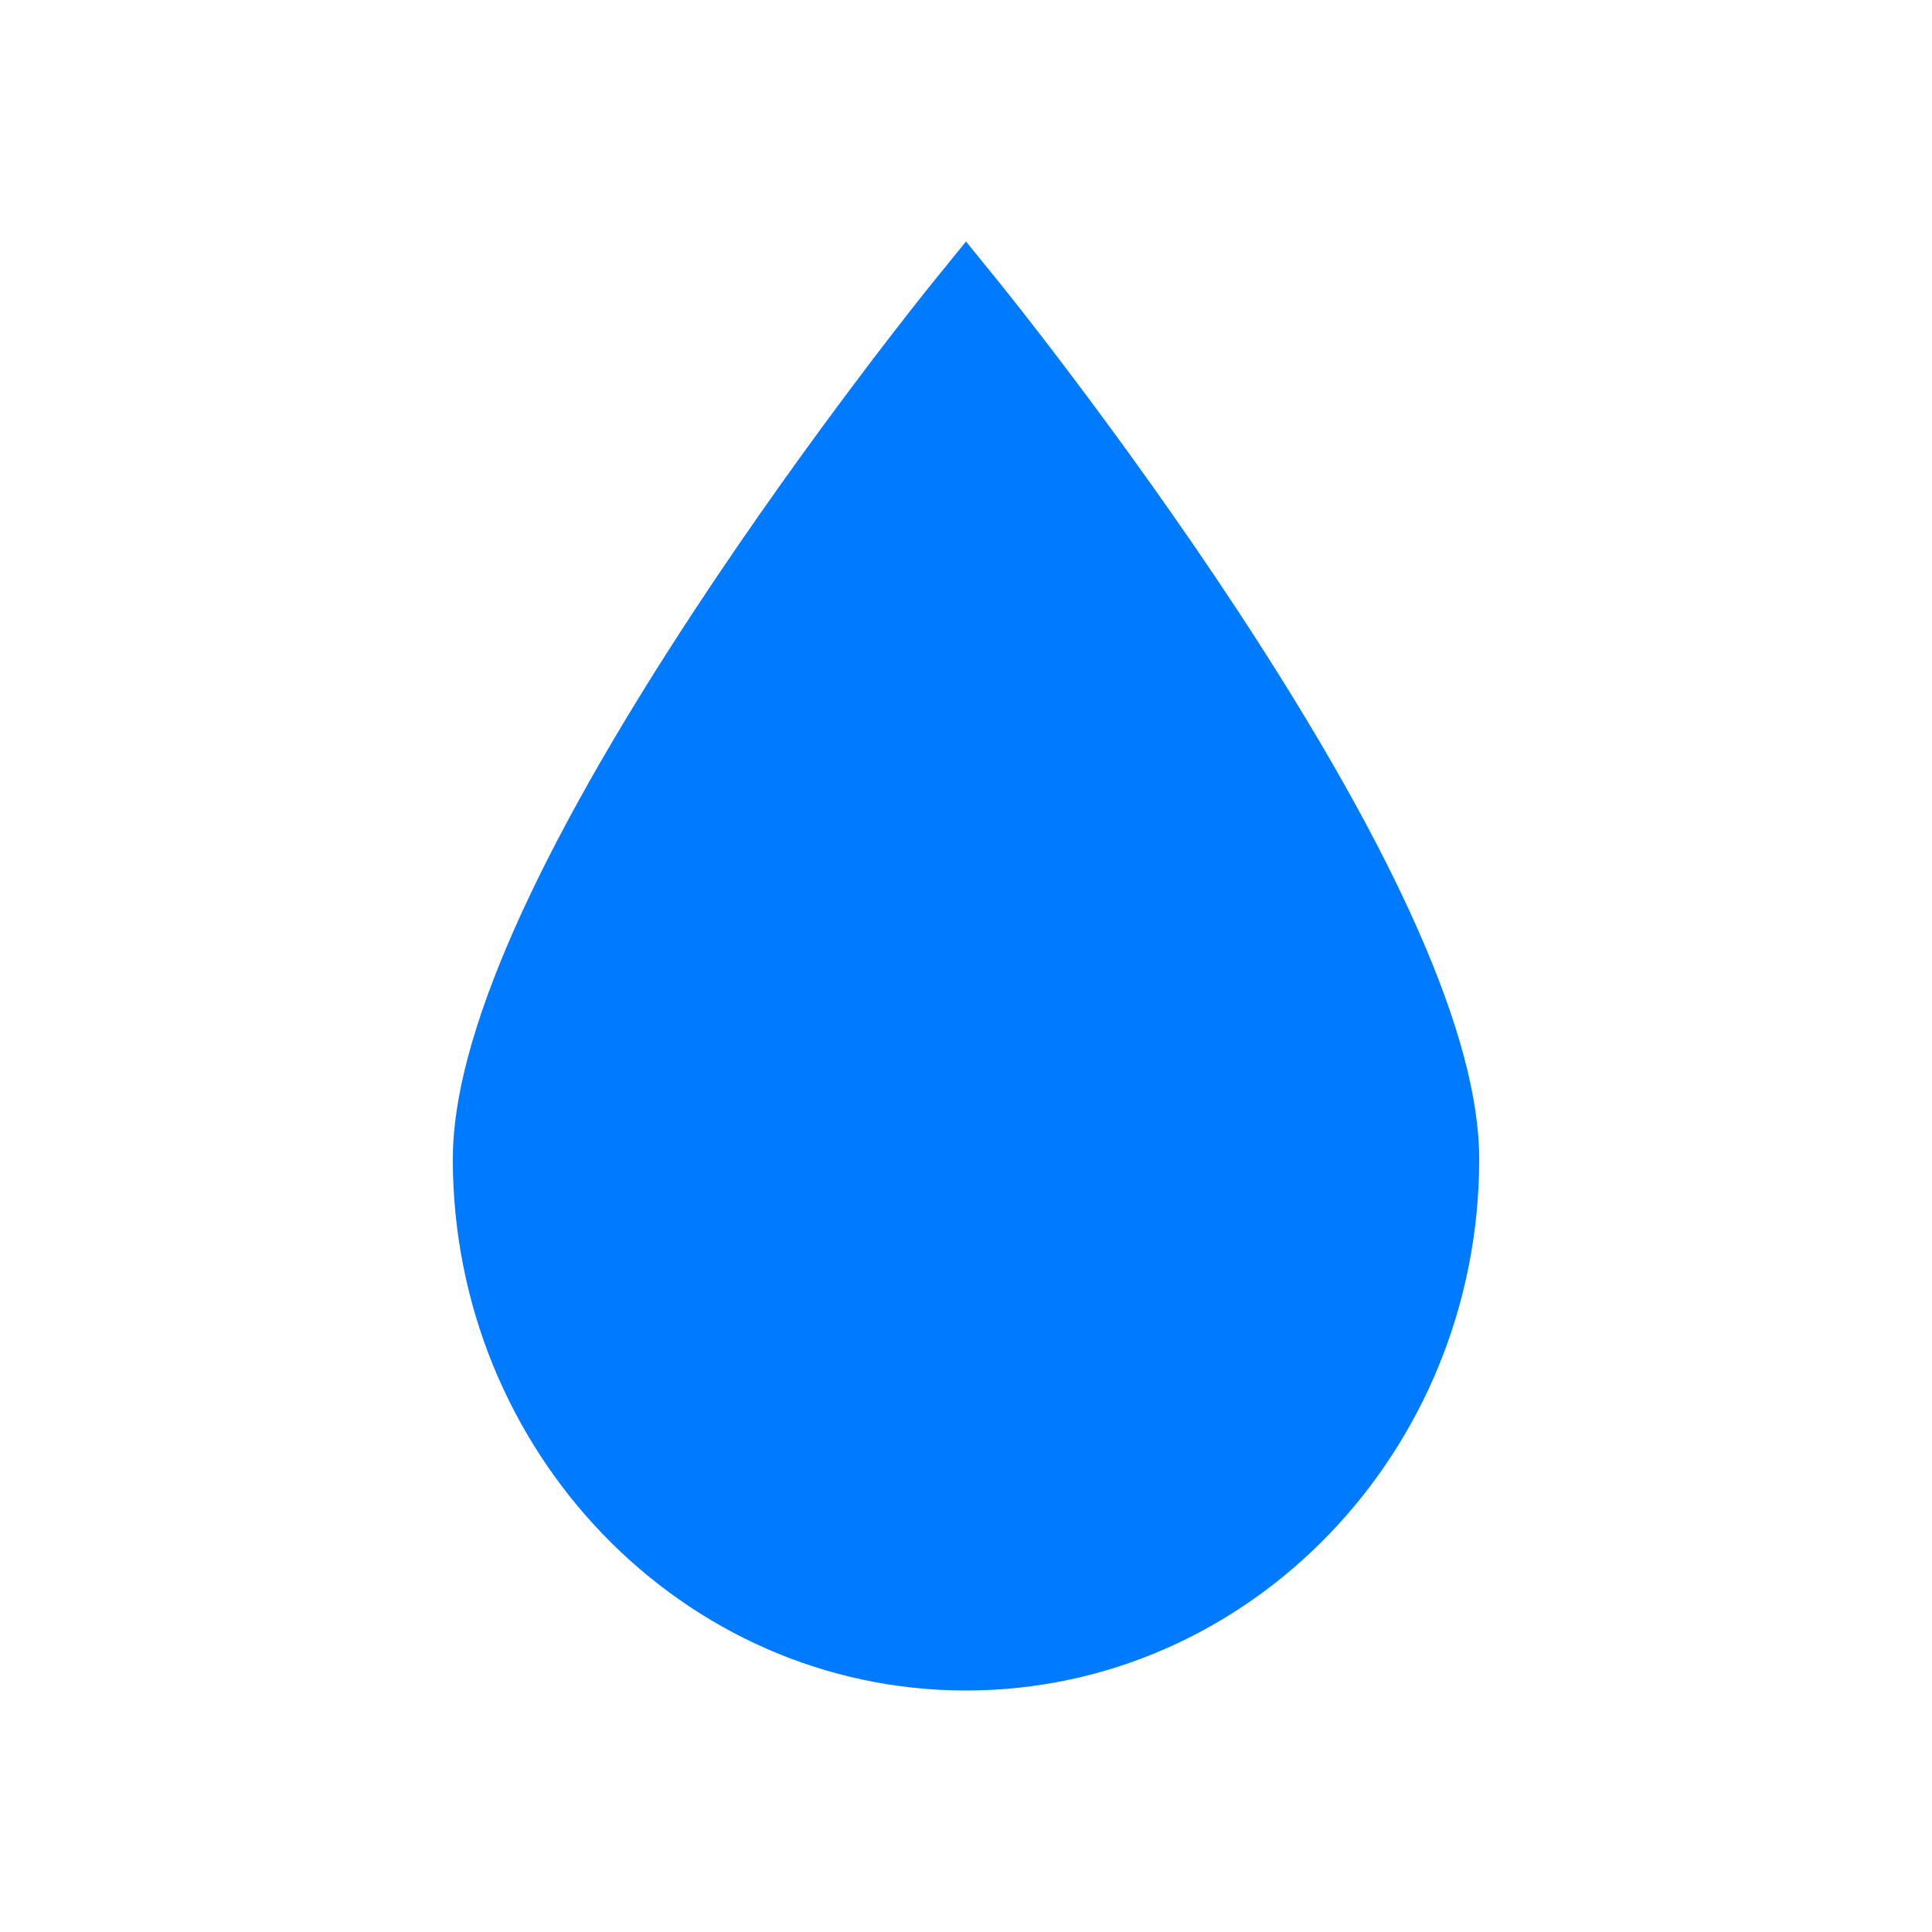 <svg width="32" height="32" viewBox="0 0 32 32" fill="none" xmlns="http://www.w3.org/2000/svg">
<path d="M20.497 10.108C18.556 7.157 16.587 4.723 16.567 4.699L16 4L15.433 4.699C15.413 4.723 13.444 7.157 11.503 10.108C8.847 14.147 7.5 17.204 7.5 19.196C7.5 24.051 11.313 28 16 28C20.687 28 24.5 24.051 24.5 19.196C24.5 17.204 23.153 14.147 20.497 10.108Z" fill="#007AFF"/>
</svg>
